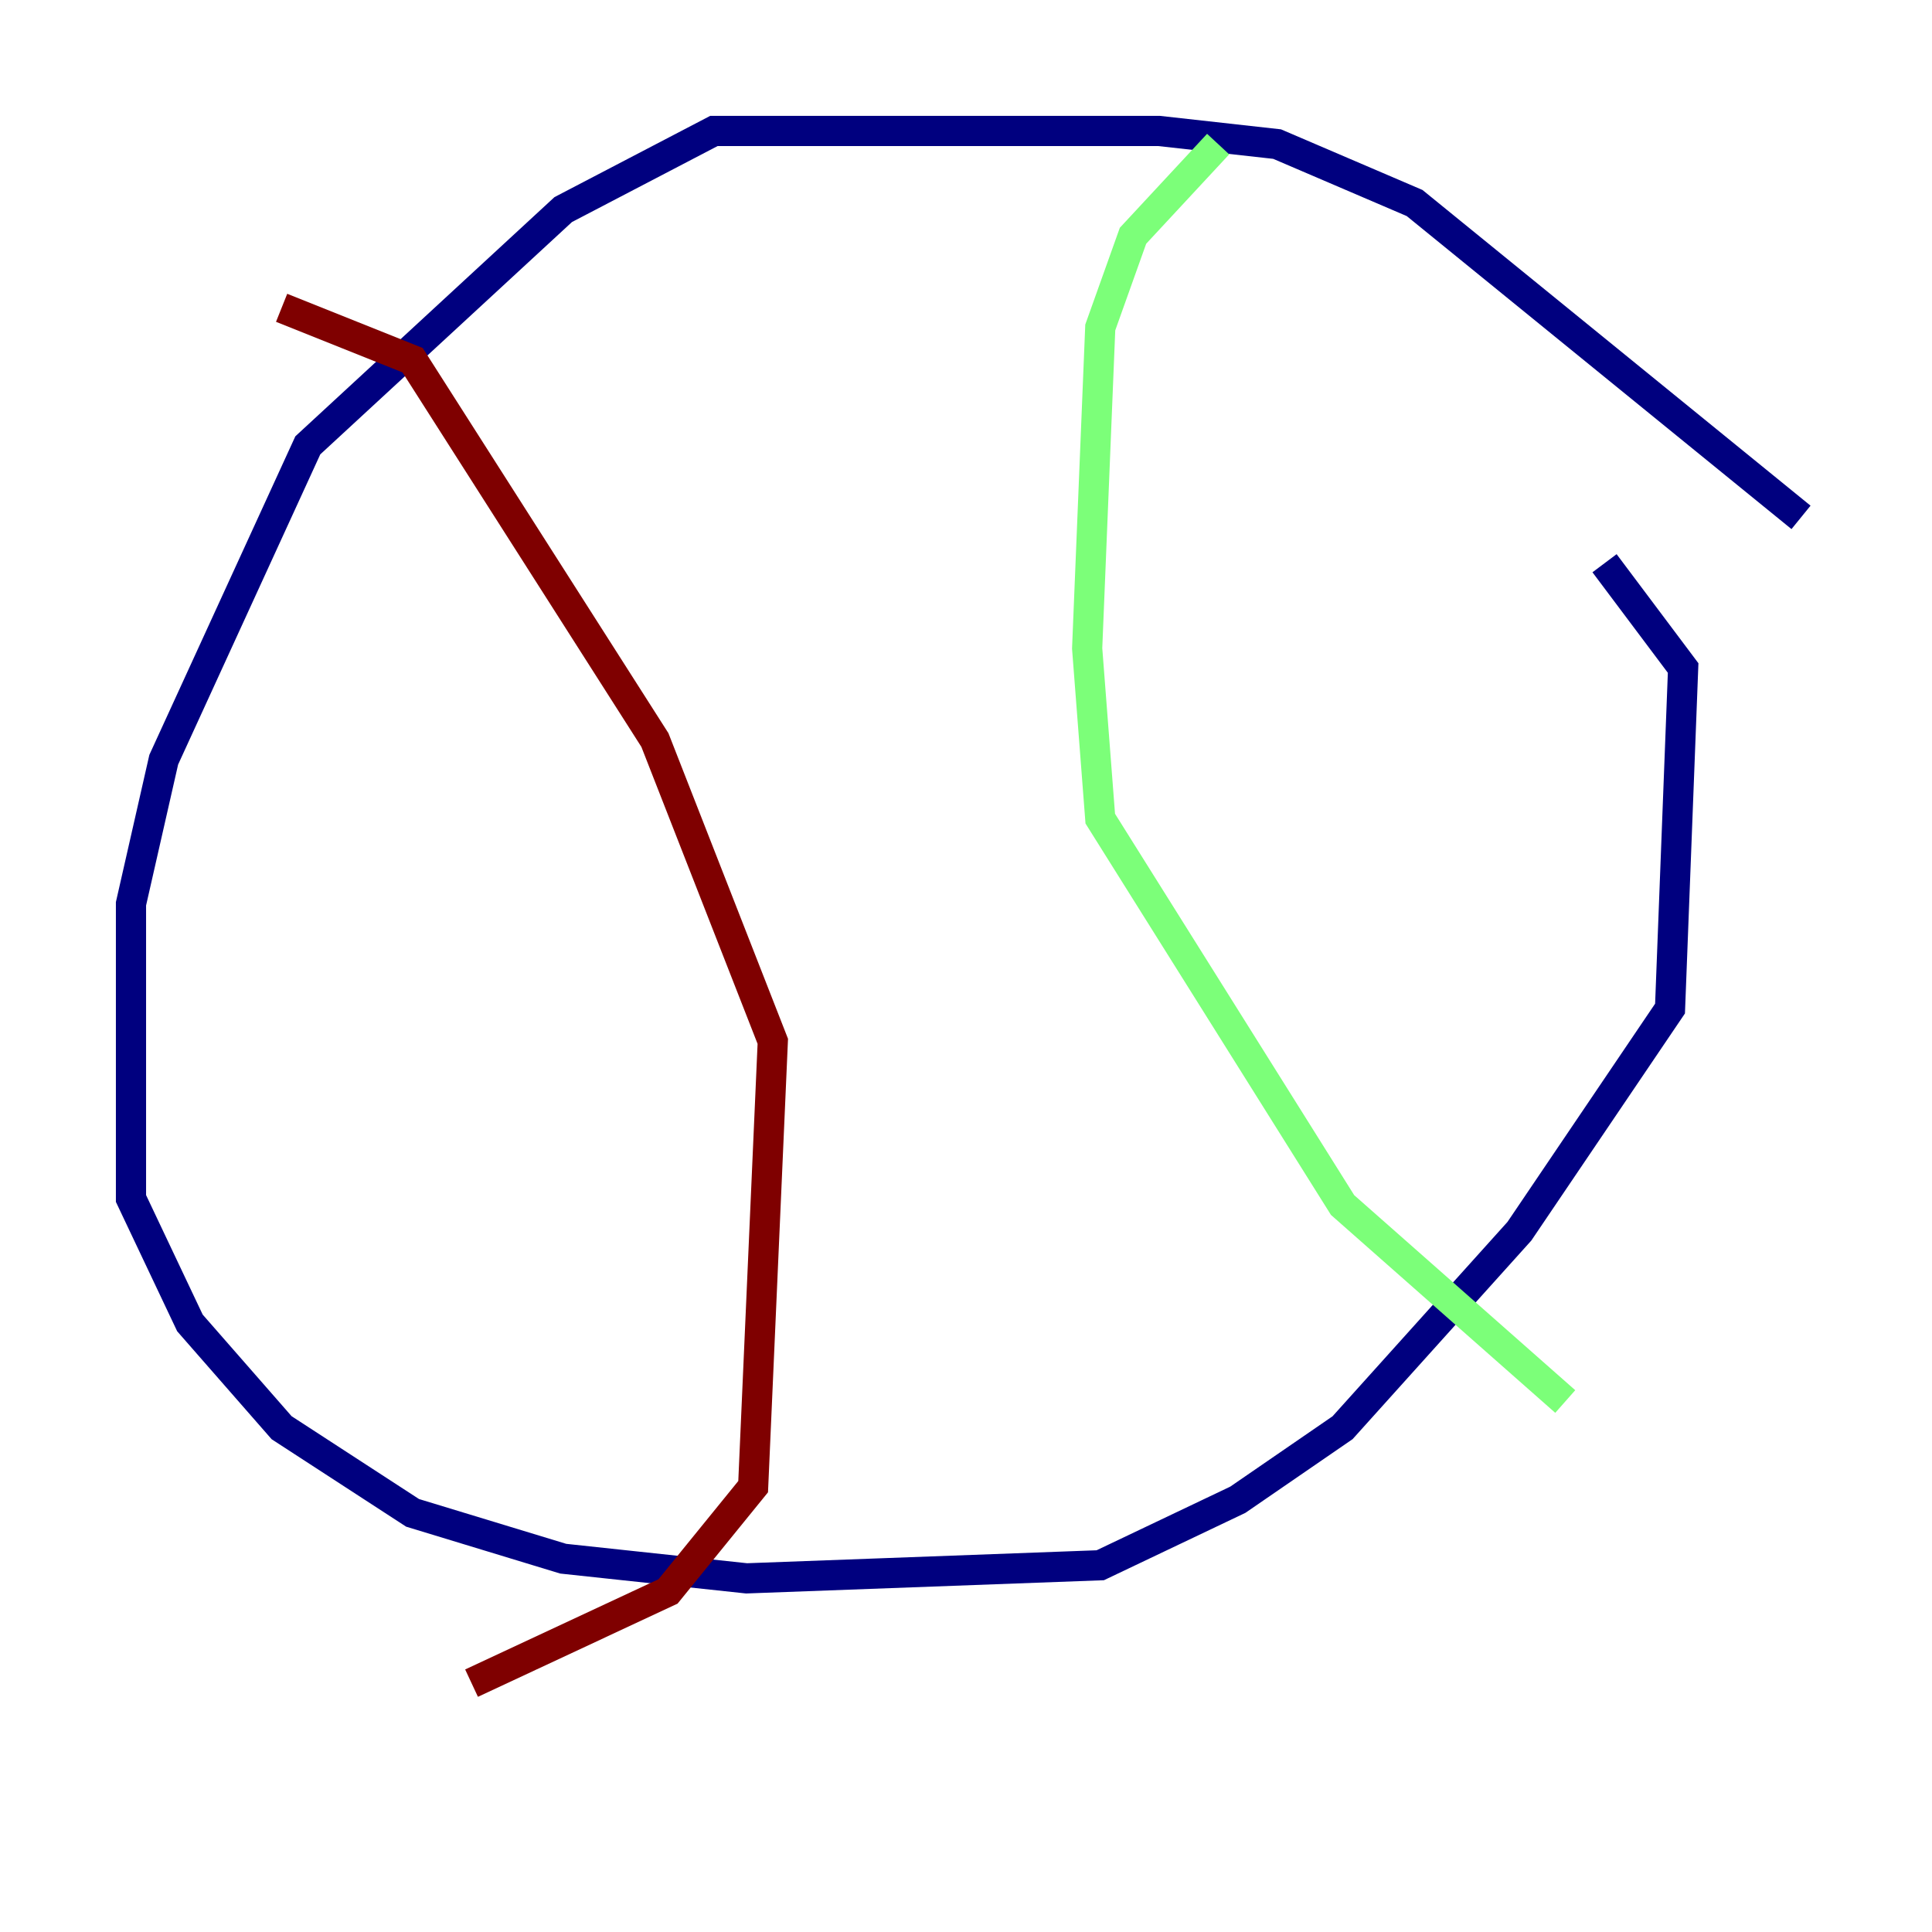 <?xml version="1.0" encoding="utf-8" ?>
<svg baseProfile="tiny" height="128" version="1.2" viewBox="0,0,128,128" width="128" xmlns="http://www.w3.org/2000/svg" xmlns:ev="http://www.w3.org/2001/xml-events" xmlns:xlink="http://www.w3.org/1999/xlink"><defs /><polyline fill="none" points="119.322,34.278 93.722,13.451 84.61,9.546 76.8,8.678 47.295,8.678 37.315,13.885 20.393,29.505 10.848,50.332 8.678,59.878 8.678,79.403 12.583,87.647 18.658,94.59 27.336,100.231 37.315,103.268 49.464,104.57 72.895,103.702 82.007,99.363 88.949,94.59 100.664,81.573 110.644,66.82 111.512,44.258 106.305,37.315" stroke="#00007f" stroke-width="2" /><polyline fill="none" points="80.705,9.546 75.064,15.62 72.895,21.695 72.027,42.956 72.895,54.237 88.949,79.837 103.702,92.854" stroke="#7cff79" stroke-width="2" /><polyline fill="none" points="18.658,20.393 27.336,23.864 43.39,49.031 51.2,68.99 49.898,98.495 44.258,105.437 31.241,111.512" stroke="#7f0000" stroke-width="2" /></svg>